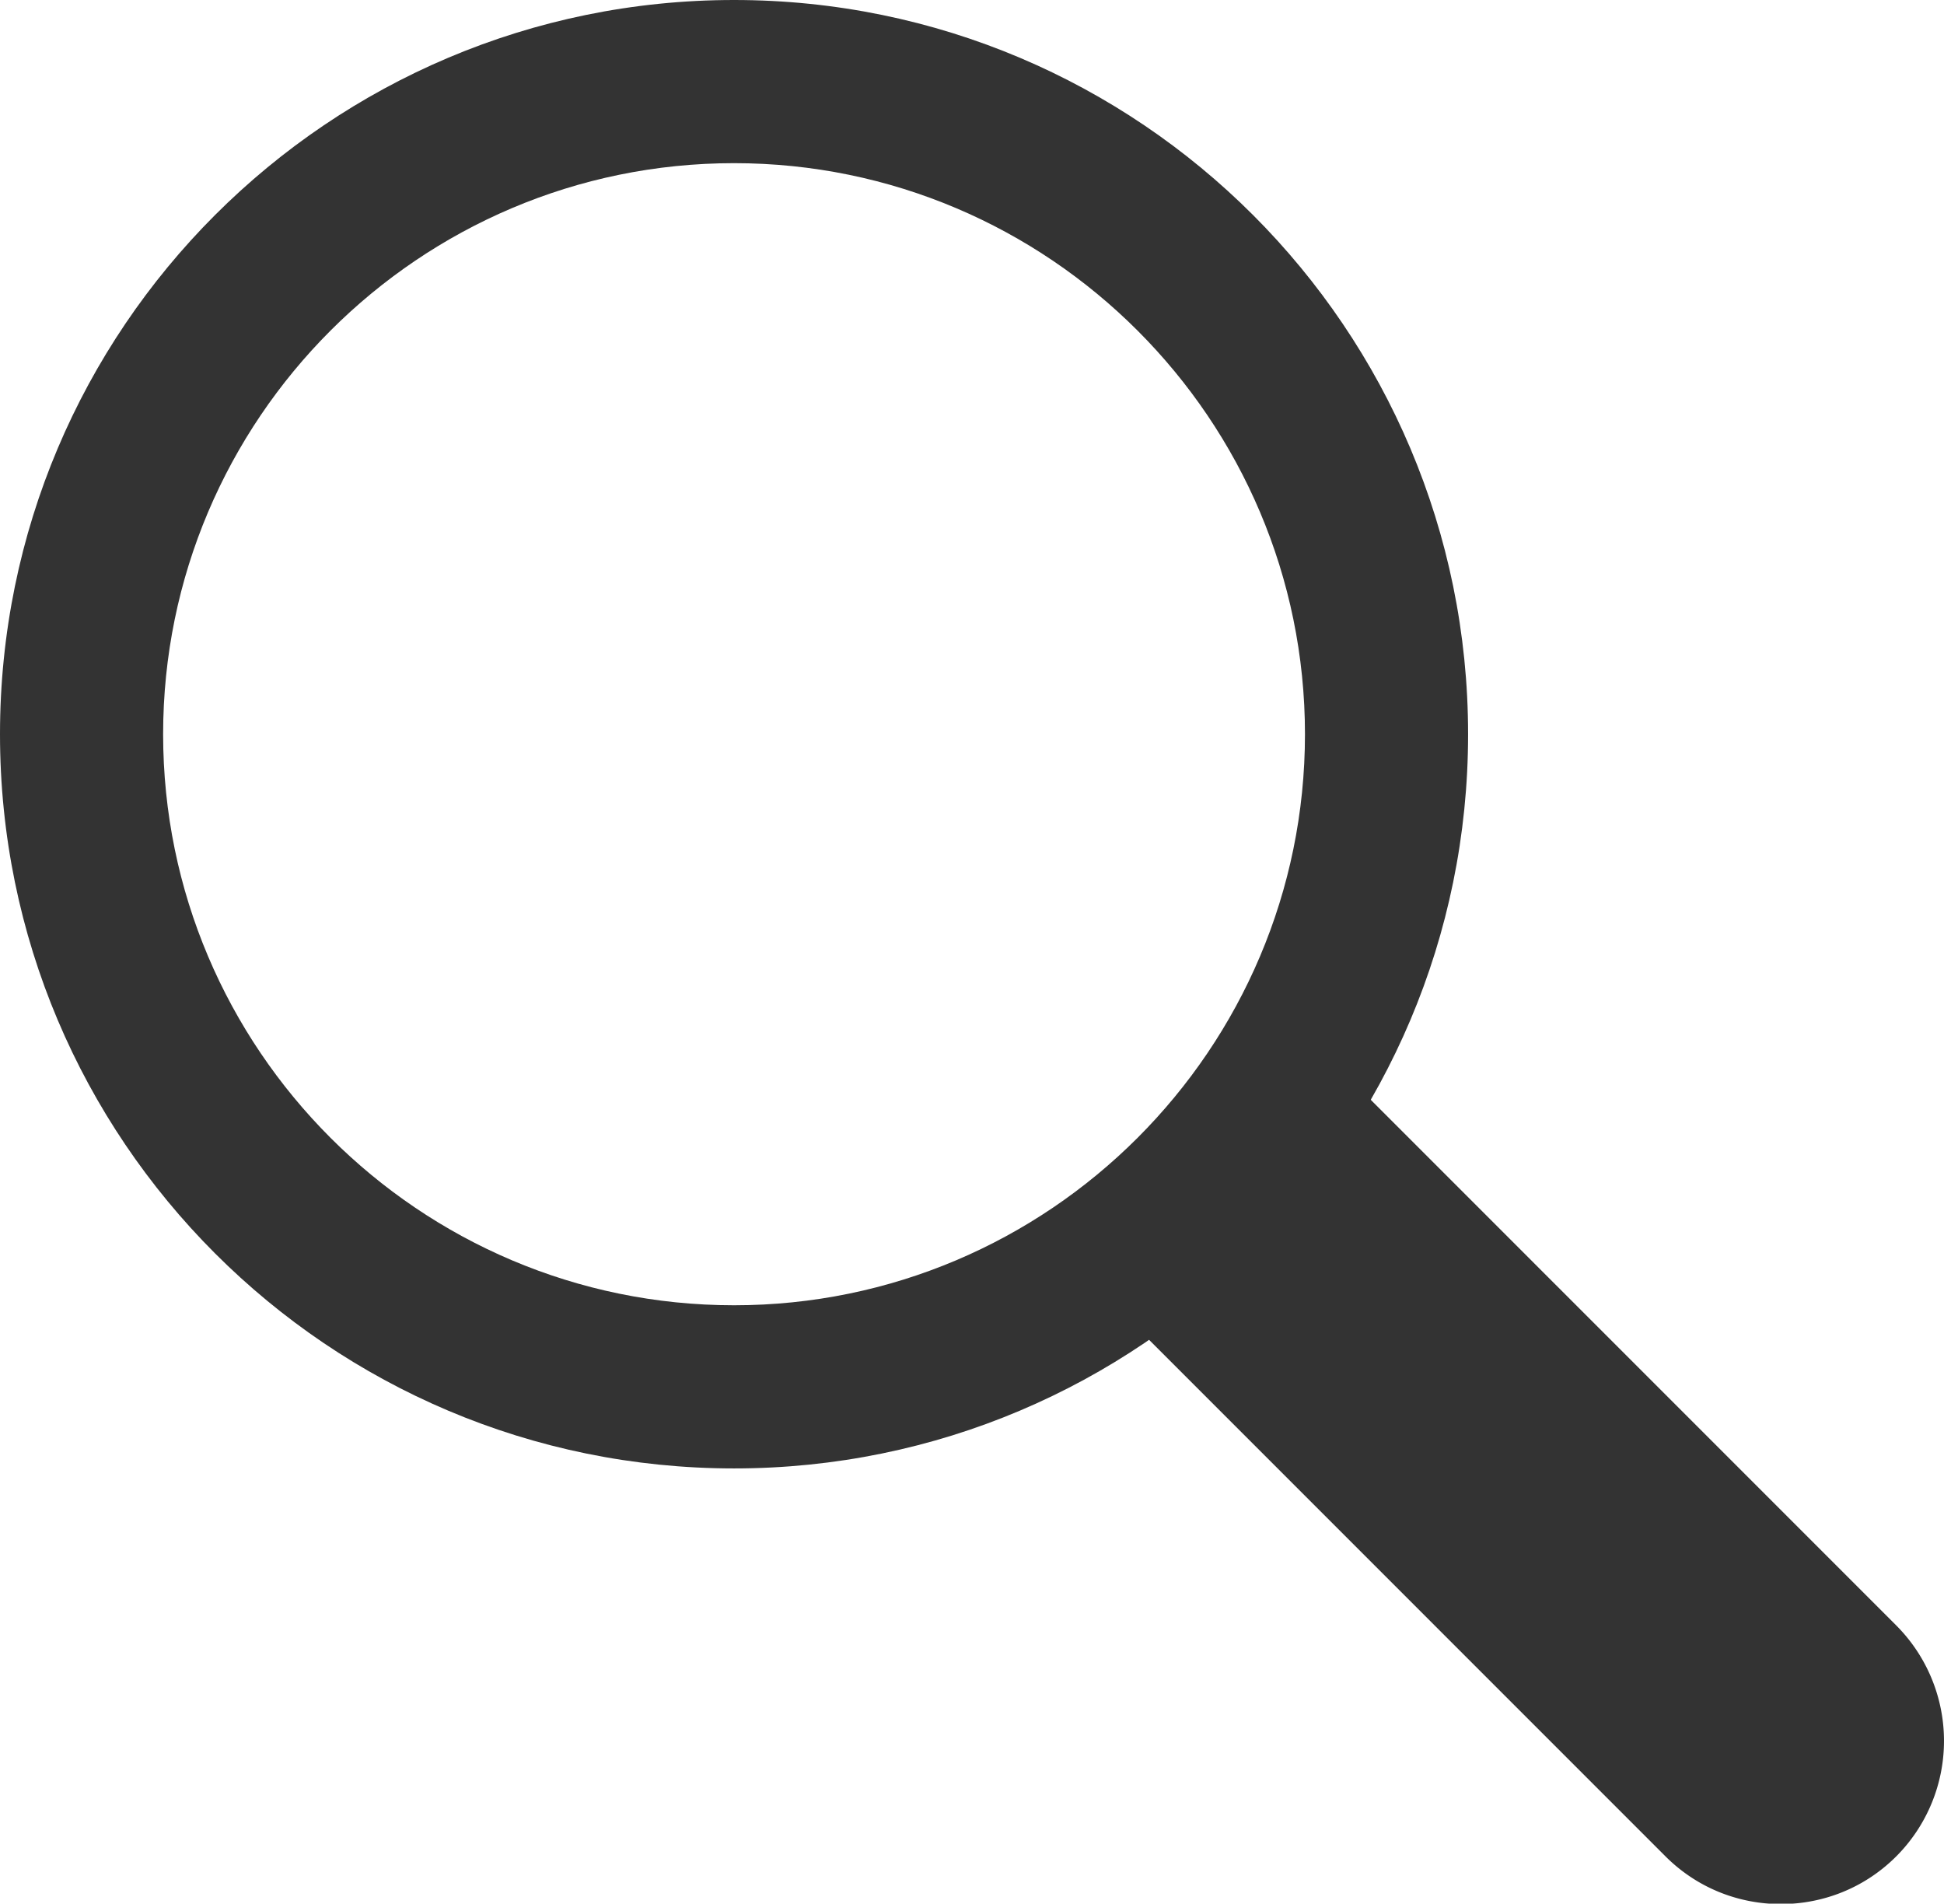 <svg id="_イヤー_2" xmlns="http://www.w3.org/2000/svg" width="47.67" height="46.67"><defs><style>.cls-1{fill:#333}</style></defs><g id="_イヤー_1-2"><path class="cls-1" d="M18 4c7.72 0 14 6.28 14 14s-6.28 14-14 14S4 25.72 4 18 10.28 4 18 4m0-4C8.06 0 0 8.06 0 18s8.06 18 18 18 18-8.06 18-18S27.94 0 18 0z"/><path class="cls-1" d="M32.22 25.72c-.09 0-.19.04-.26.11l-5.14 5.14c-.14.14-.14.38 0 .52l14.02 14.02c.78.78 1.8 1.17 2.83 1.17s2.05-.39 2.83-1.17a4.008 4.008 0 000-5.66L32.48 25.83a.381.381 0 00-.26-.11z"/></g></svg>